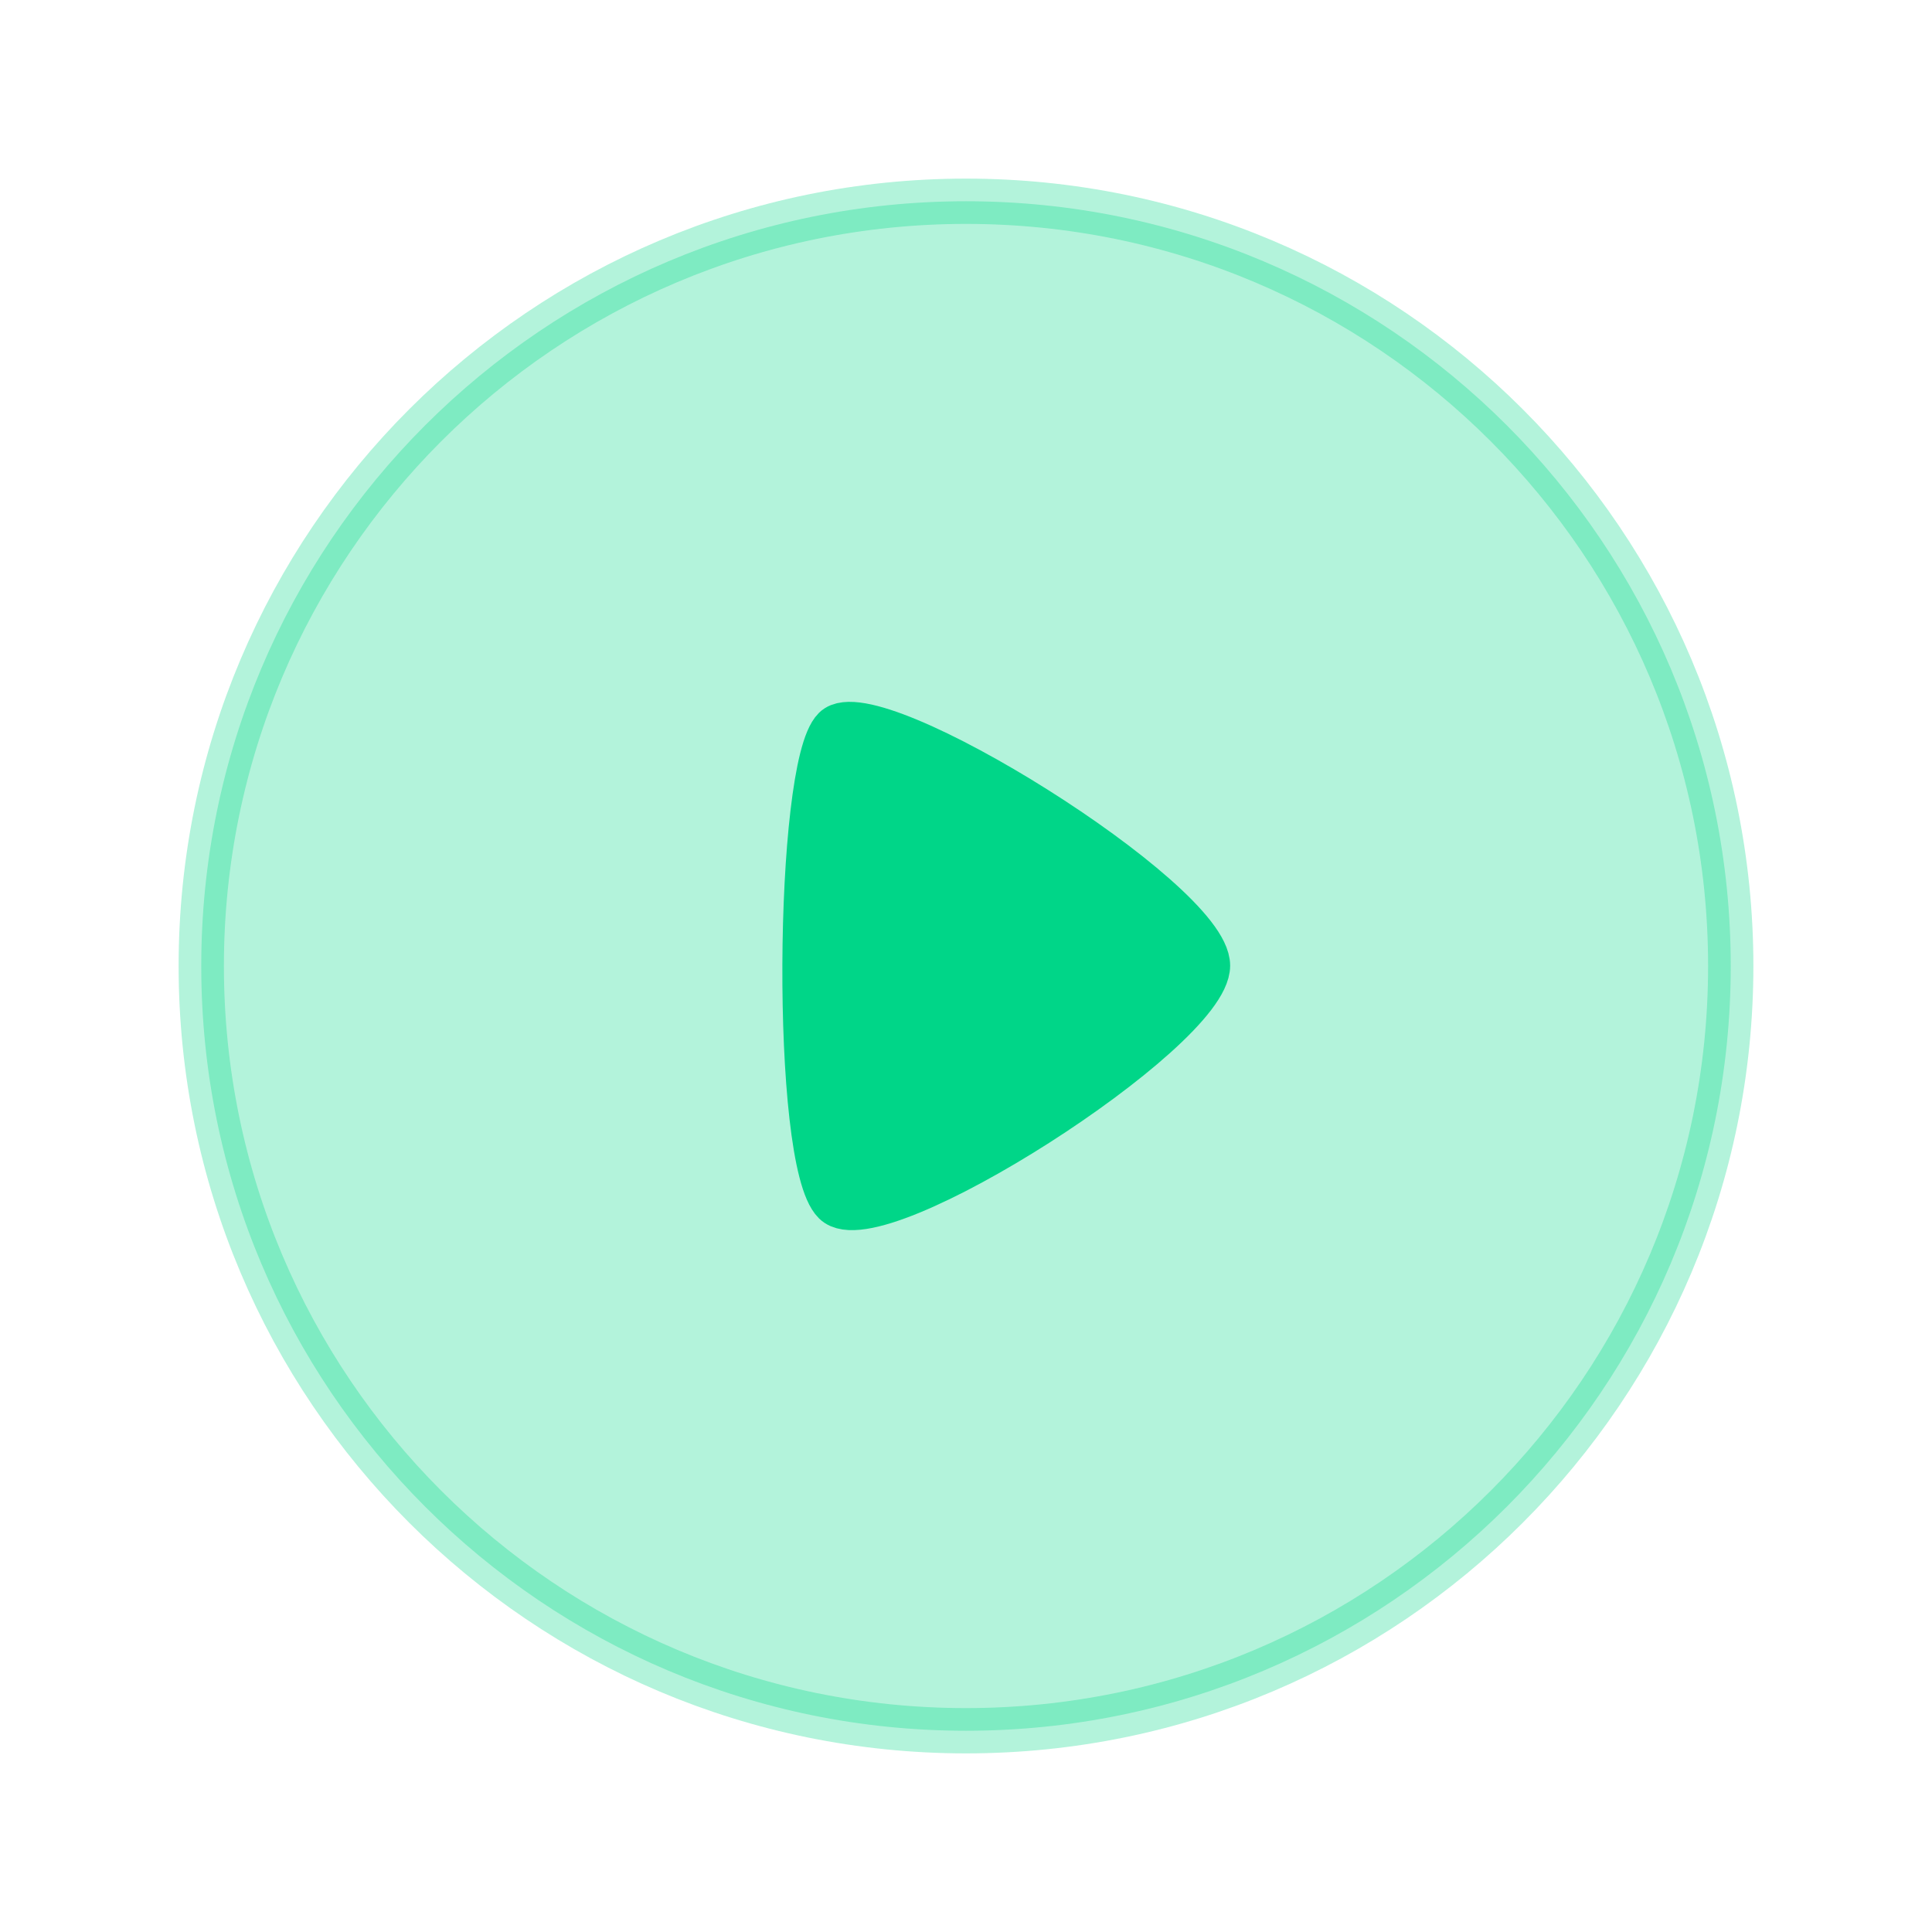 <svg width="64" height="64" viewBox="0 0 64 64" fill="none" xmlns="http://www.w3.org/2000/svg">
<path opacity="0.3" fill-rule="evenodd" clip-rule="evenodd" d="M32 6.667C45.989 6.667 57.333 18.009 57.333 32C57.333 45.992 45.989 57.333 32 57.333C18.008 57.333 6.667 45.992 6.667 32C6.667 18.009 18.008 6.667 32 6.667Z" fill="#00D688" stroke="#00D688" stroke-width="1.5" stroke-linecap="round" stroke-linejoin="round"/>
<path fill-rule="evenodd" clip-rule="evenodd" d="M40 31.987C40 29.824 28.913 22.904 27.656 24.148C26.398 25.393 26.277 38.464 27.656 39.826C29.034 41.192 40 34.15 40 31.987Z" fill="#00D688" stroke="#00D688" stroke-width="1.5" stroke-linecap="round" stroke-linejoin="round"/>
</svg>
